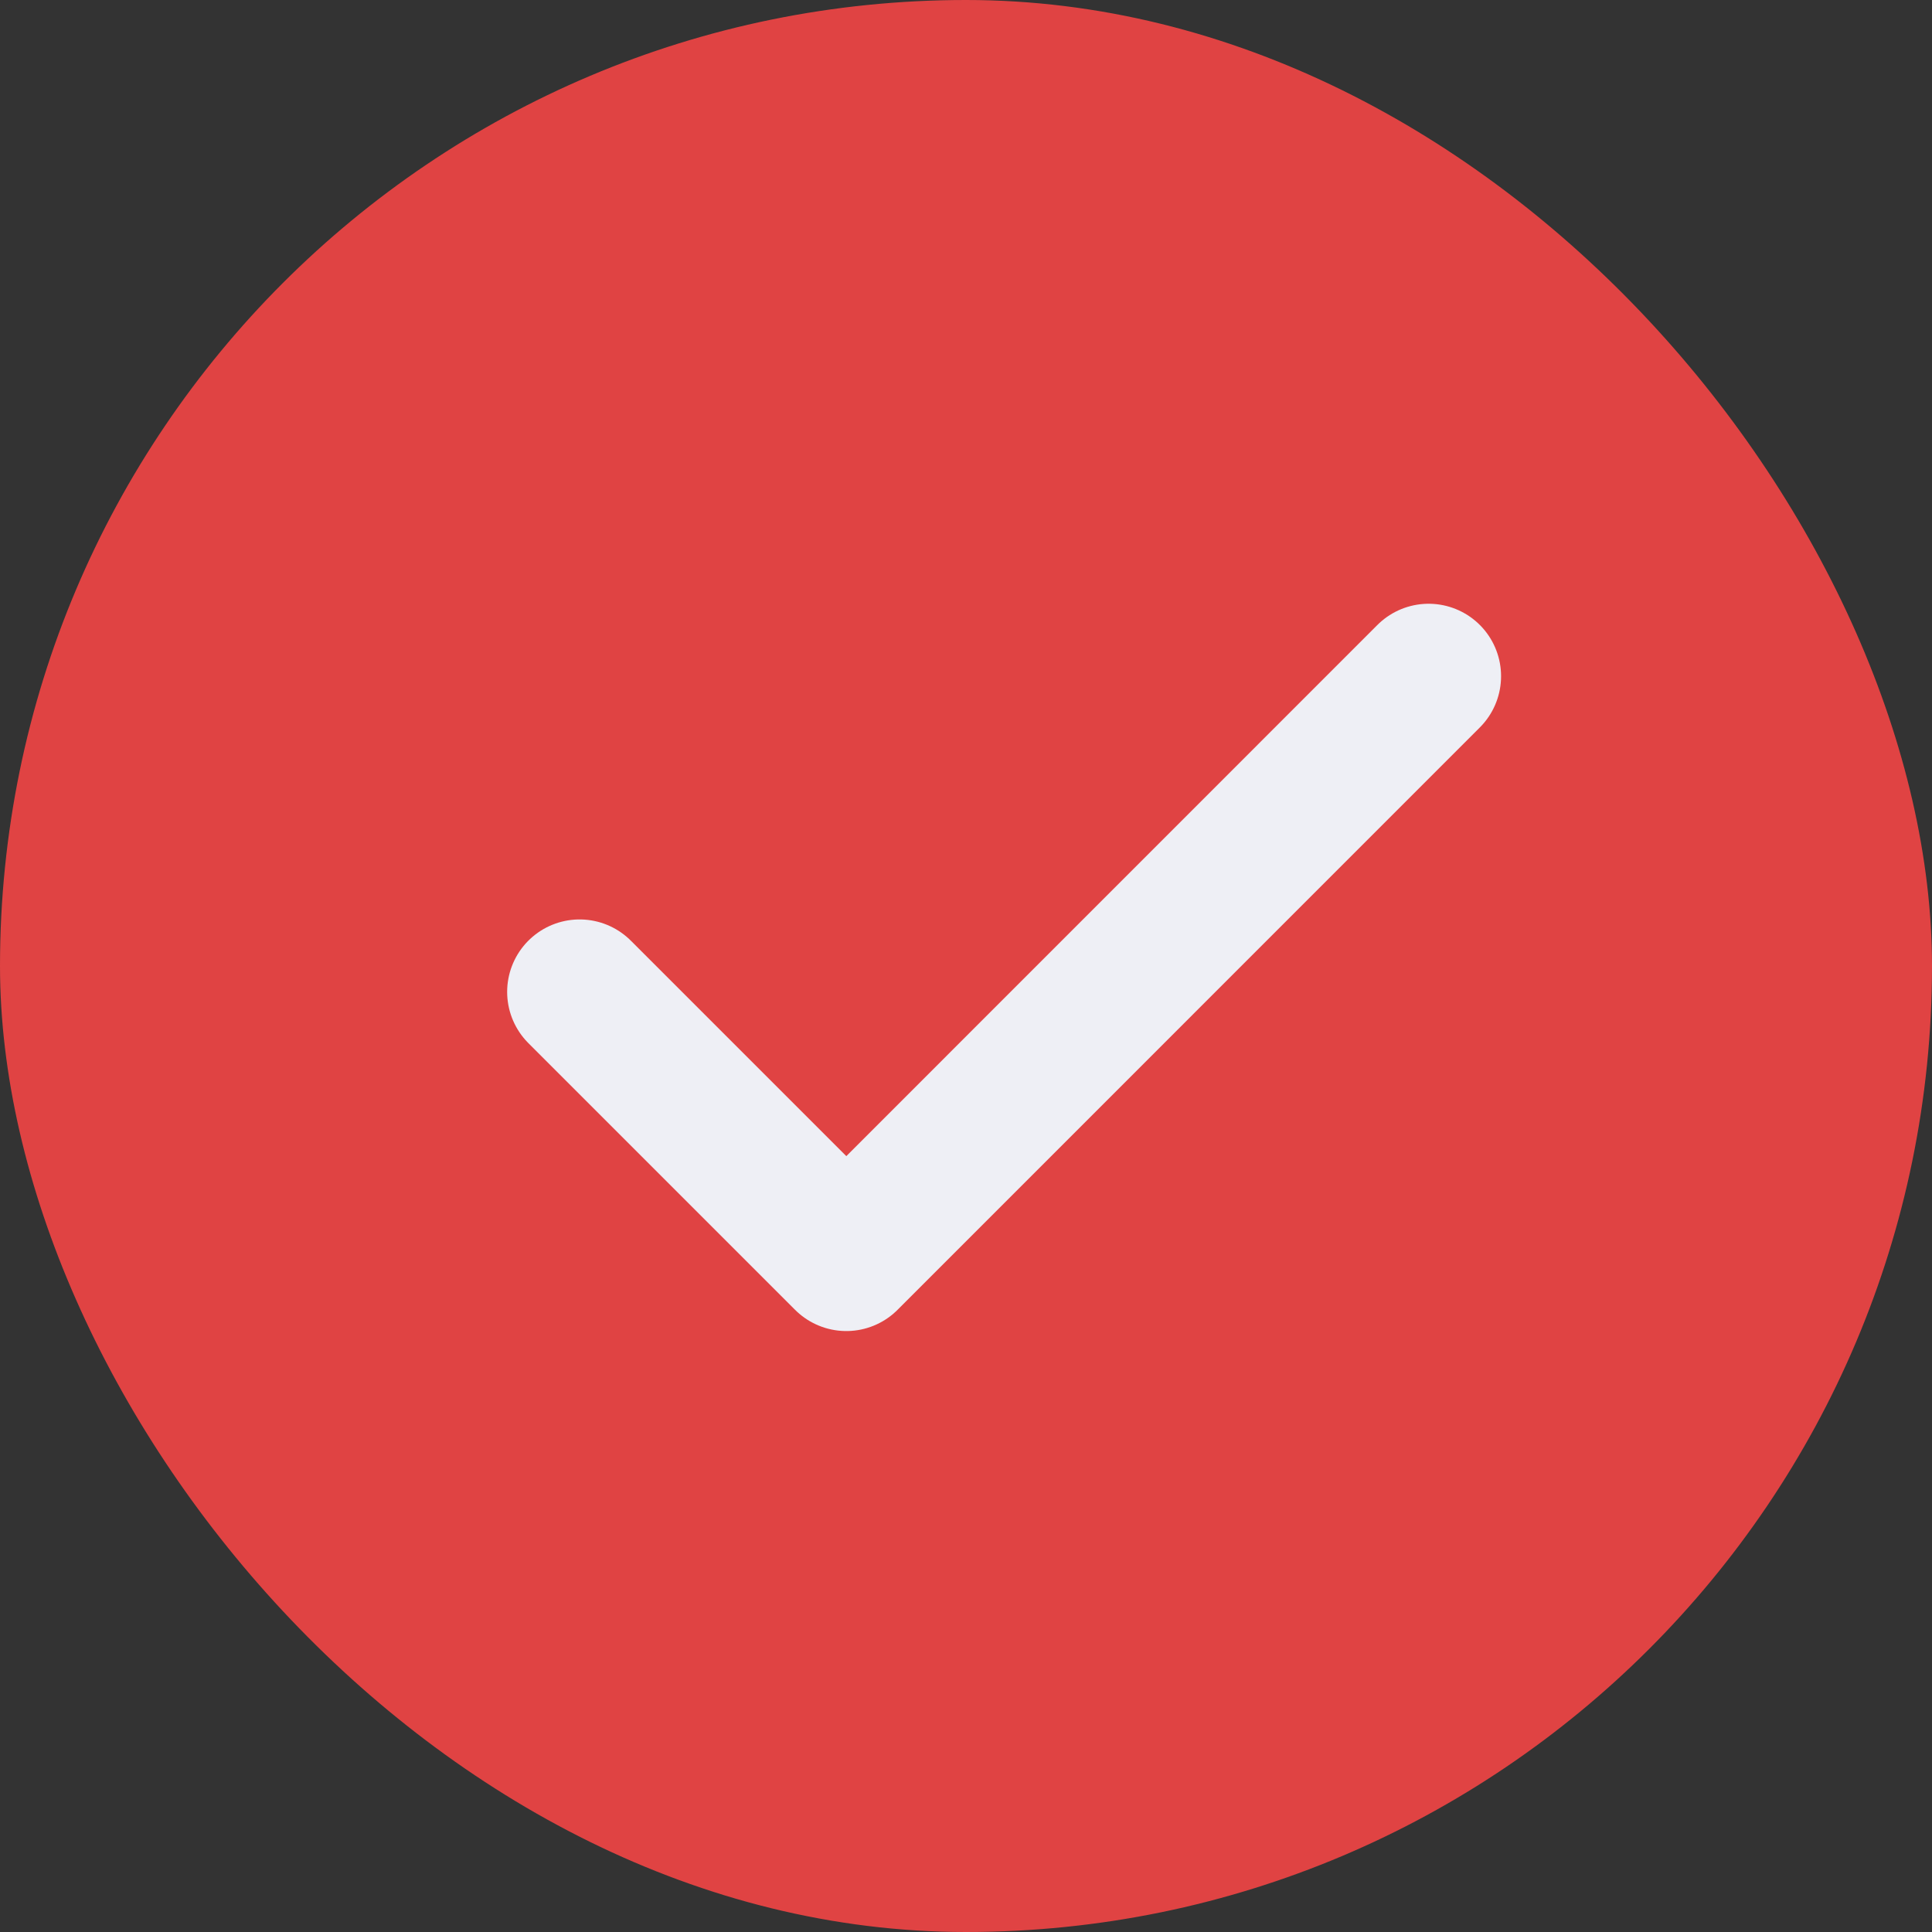 <svg width="20" height="20" viewBox="0 0 20 20" fill="none" xmlns="http://www.w3.org/2000/svg">
<rect x="0" y="0" width="20" height="20" fill="#333333" stroke="none"/>
<g clip-path="url(#clip0_667_23153)">
<rect width="20" height="20" rx="10" fill="#E04343"/>
<g clip-path="url(#clip1_667_23153)">
<path d="M6 10.268L8.761 13.029L14.789 7" stroke="#EEEFF5" stroke-width="1.5" stroke-linecap="round" stroke-linejoin="round"/>
</g>
</g>
<defs>
<clipPath id="clip0_667_23153">
<rect width="20" height="20" rx="10" fill="white"/>
</clipPath>
<clipPath id="clip1_667_23153">
<rect width="24" height="24" fill="white" transform="translate(-2 -2)"/>
</clipPath>
</defs>
</svg>
